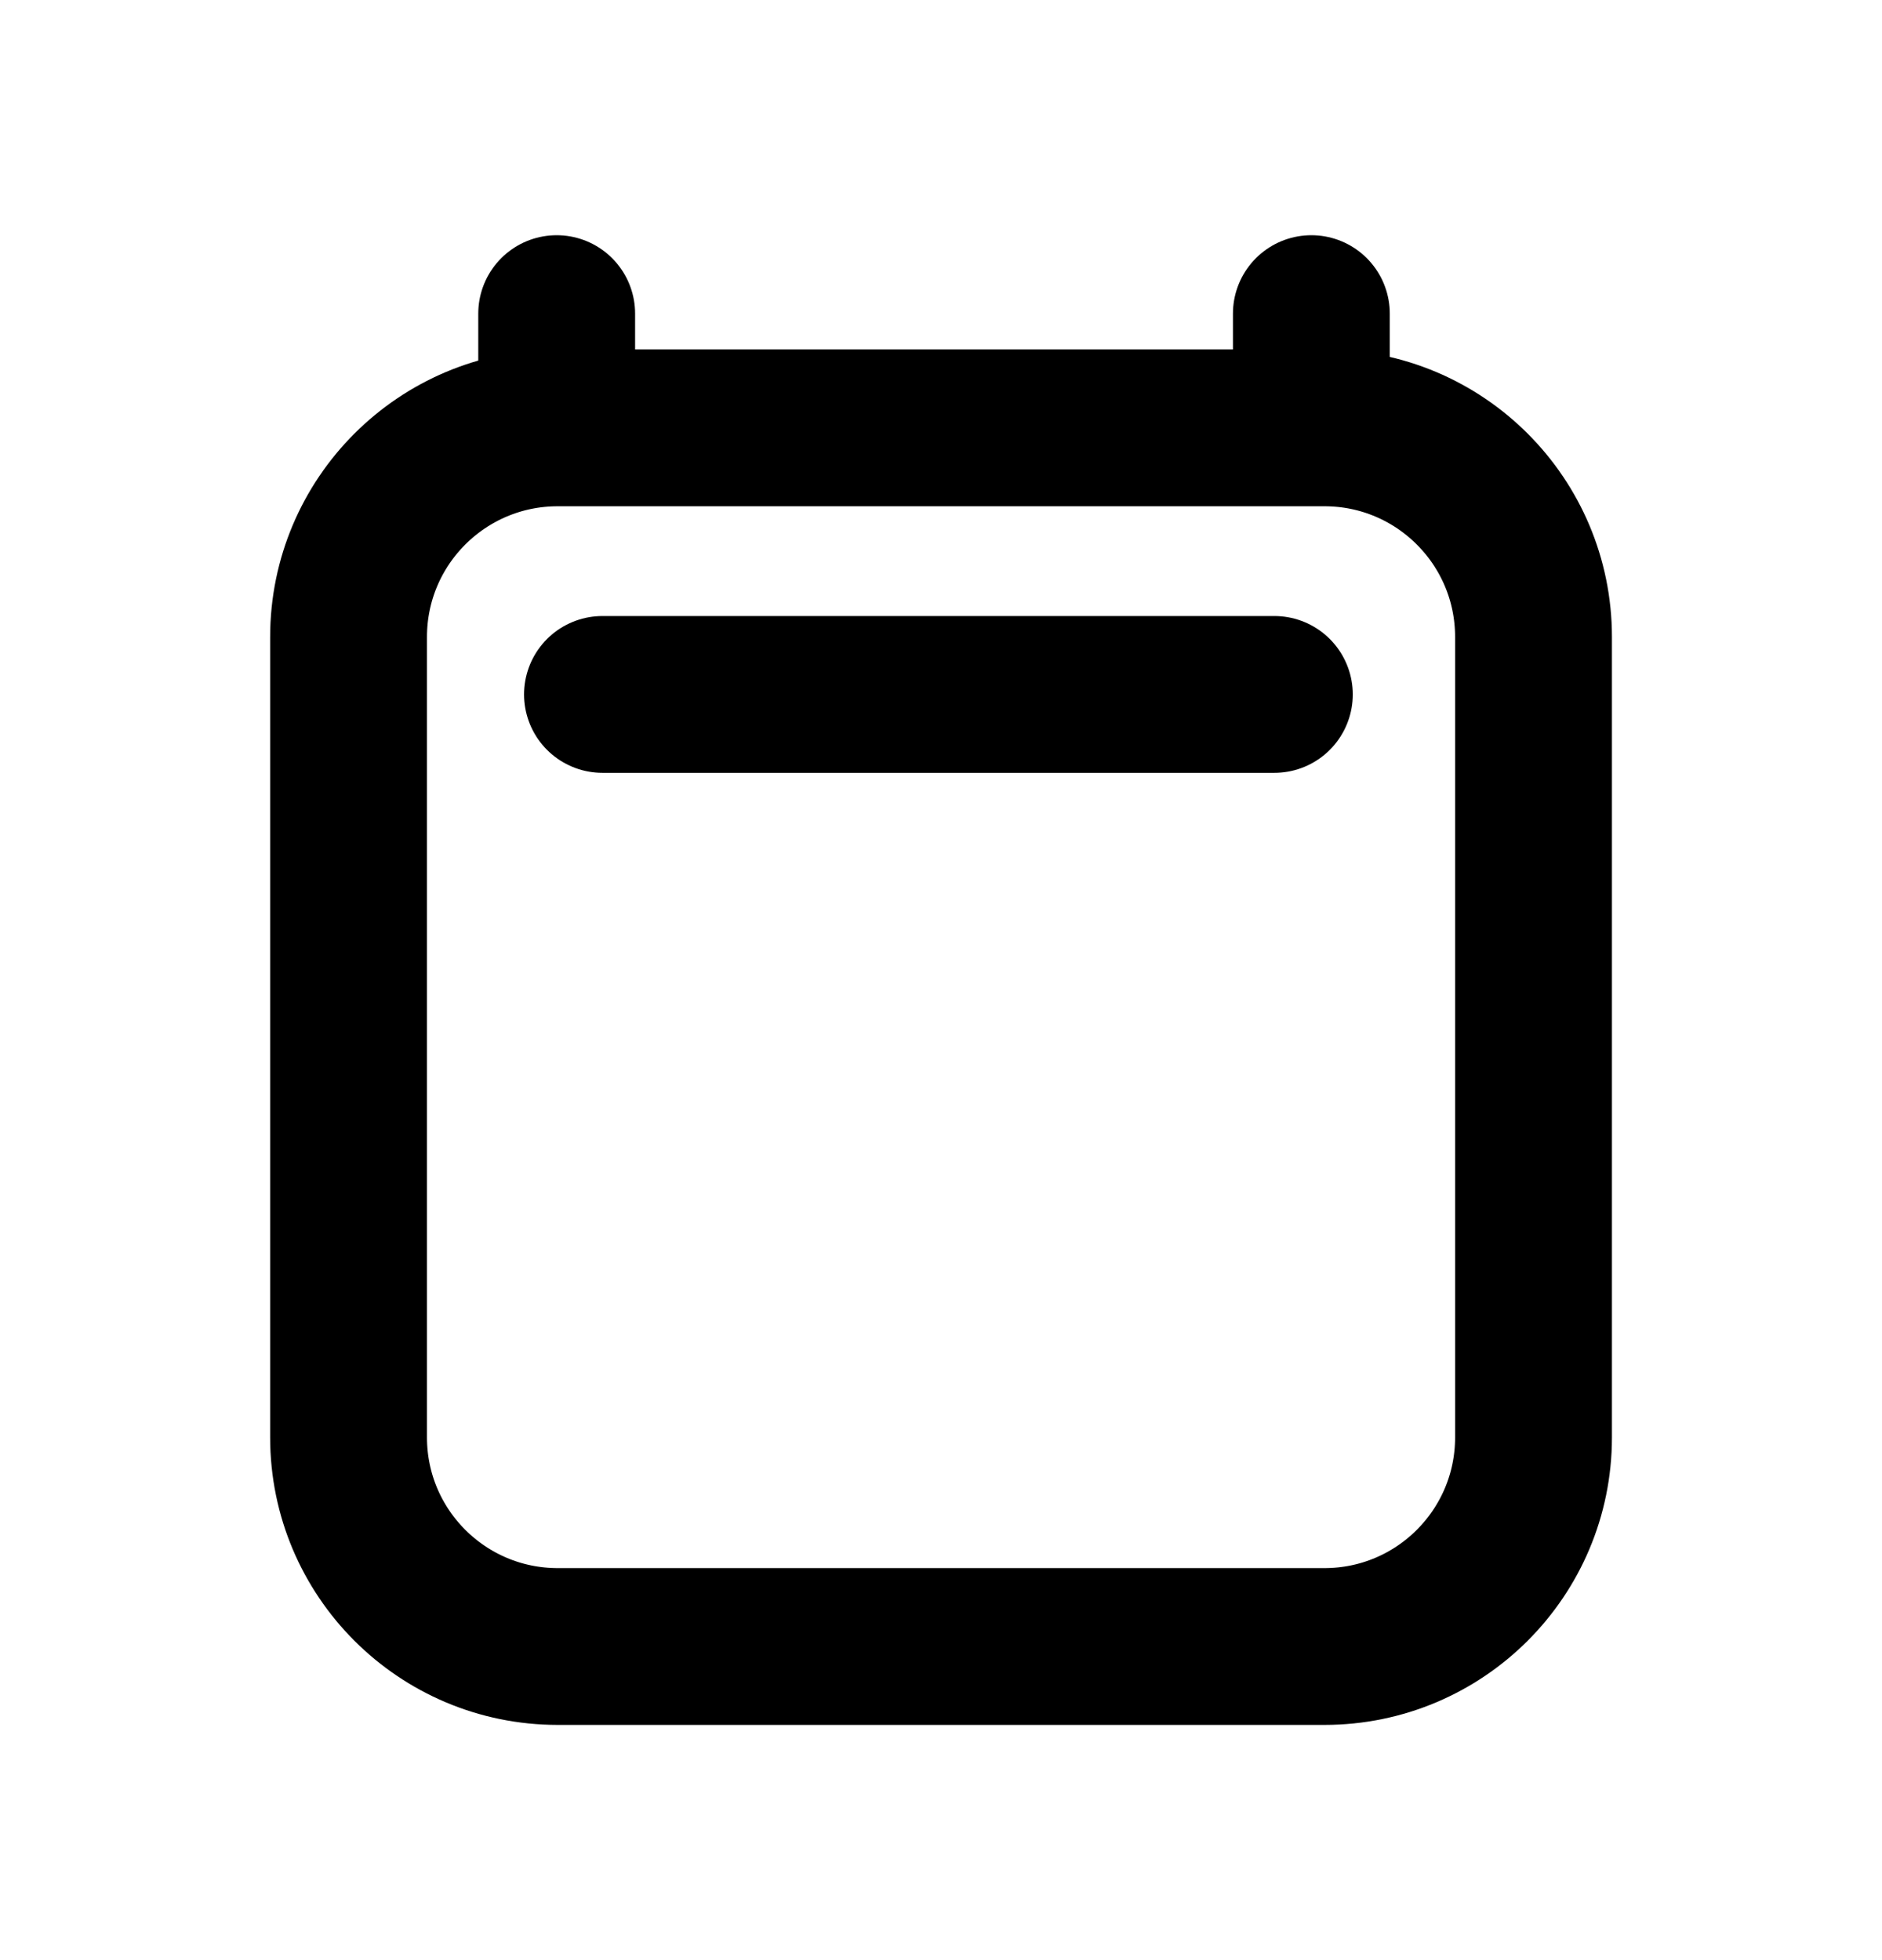 <svg width="24" height="25" viewBox="0 0 24 25" fill="none" xmlns="http://www.w3.org/2000/svg">
<path d="M7.683 8.857H16.251M7.099 4V5.457M16.723 4V5.457M19.556 8.124L19.556 18.333C19.556 19.806 18.362 21 16.89 21H7.112C5.639 21 4.445 19.806 4.445 18.333V8.124C4.445 6.651 5.639 5.457 7.112 5.457H16.89C18.362 5.457 19.556 6.651 19.556 8.124Z" stroke="black" stroke-width="2" stroke-linecap="round" stroke-linejoin="round"/>
</svg>
